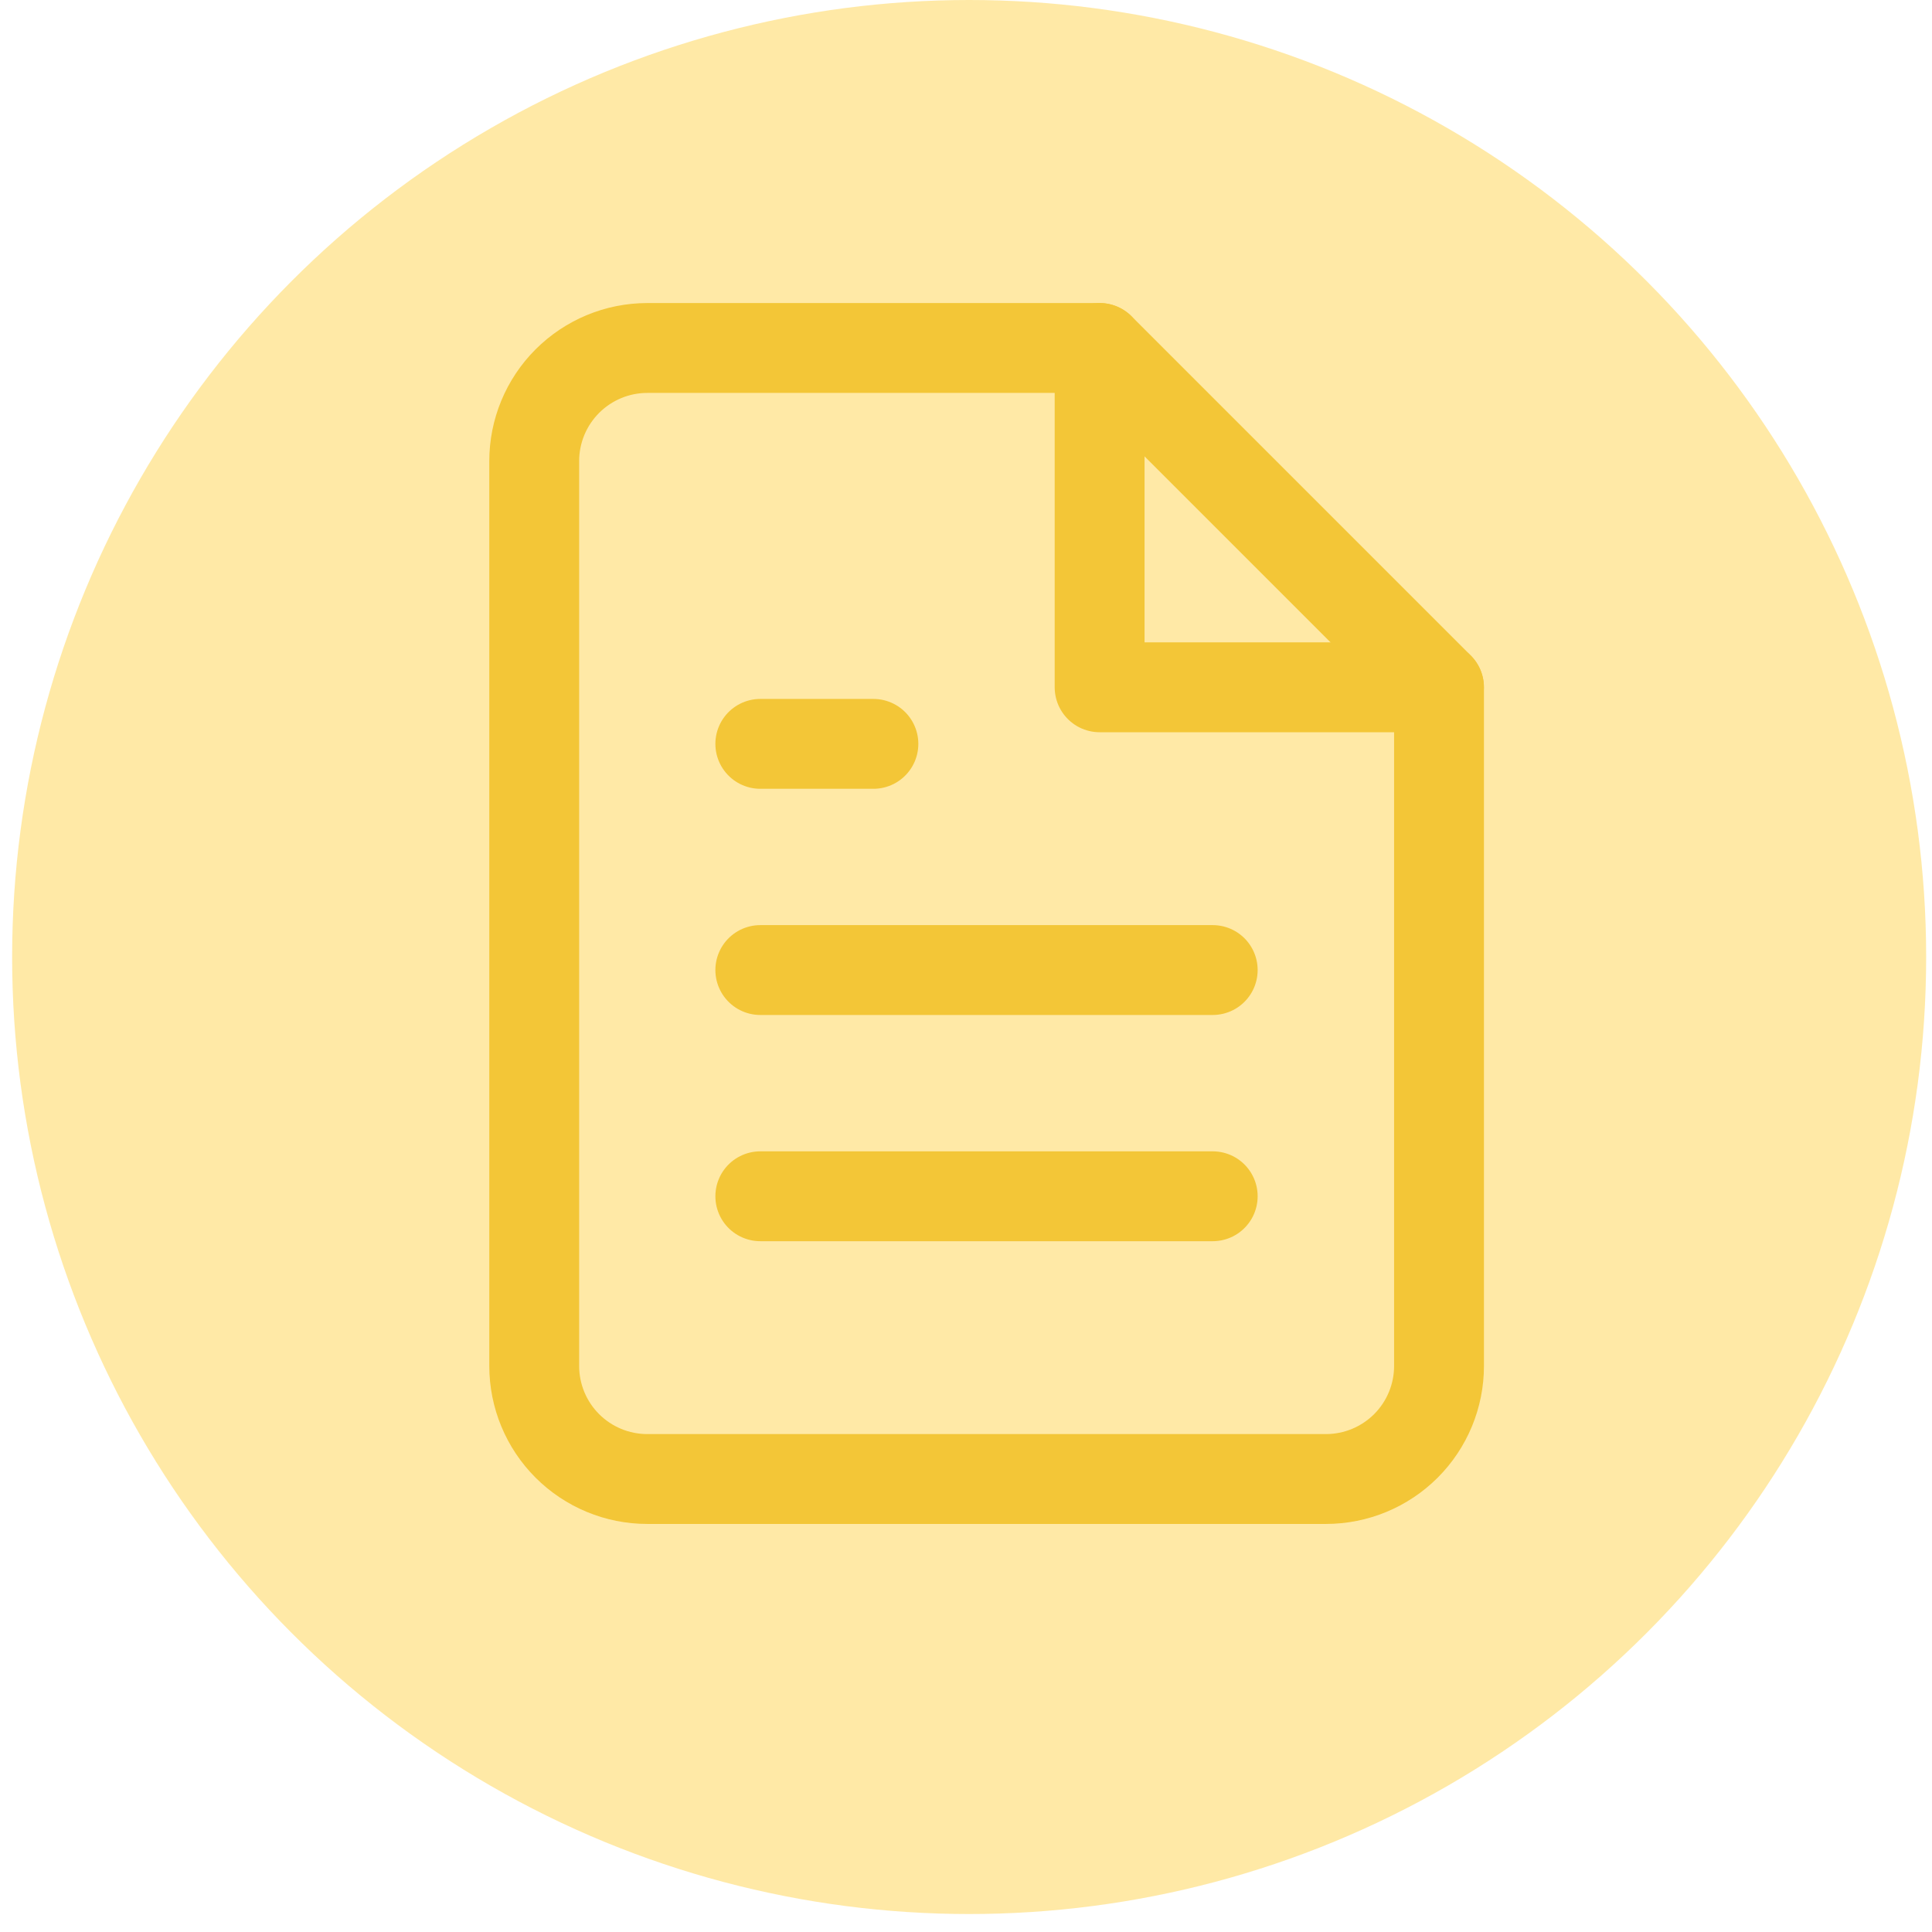 <svg width="43" height="43" viewBox="0 0 43 43" fill="none" xmlns="http://www.w3.org/2000/svg">
<circle cx="21.57" cy="21.3" r="21.3" fill="#FFD54F" fill-opacity="0.5"/>
<path d="M24.476 7.745H14.407C13.739 7.745 13.099 8.011 12.627 8.483C12.155 8.955 11.89 9.595 11.89 10.263V30.401C11.89 31.069 12.155 31.709 12.627 32.181C13.099 32.653 13.739 32.918 14.407 32.918H29.511C30.178 32.918 30.819 32.653 31.291 32.181C31.763 31.709 32.028 31.069 32.028 30.401V15.297L24.476 7.745Z" stroke="#F3C637" stroke-width="2" stroke-linecap="round" stroke-linejoin="round"/>
<path d="M24.474 7.745V15.297H32.026" stroke="#F3C637" stroke-width="2" stroke-linecap="round" stroke-linejoin="round"/>
<path d="M26.991 21.59H16.922" stroke="#F3C637" stroke-width="2" stroke-linecap="round" stroke-linejoin="round"/>
<path d="M26.991 26.625H16.922" stroke="#F3C637" stroke-width="2" stroke-linecap="round" stroke-linejoin="round"/>
<path d="M19.439 16.556H18.18H16.922" stroke="#F3C637" stroke-width="2" stroke-linecap="round" stroke-linejoin="round"/>
</svg>

